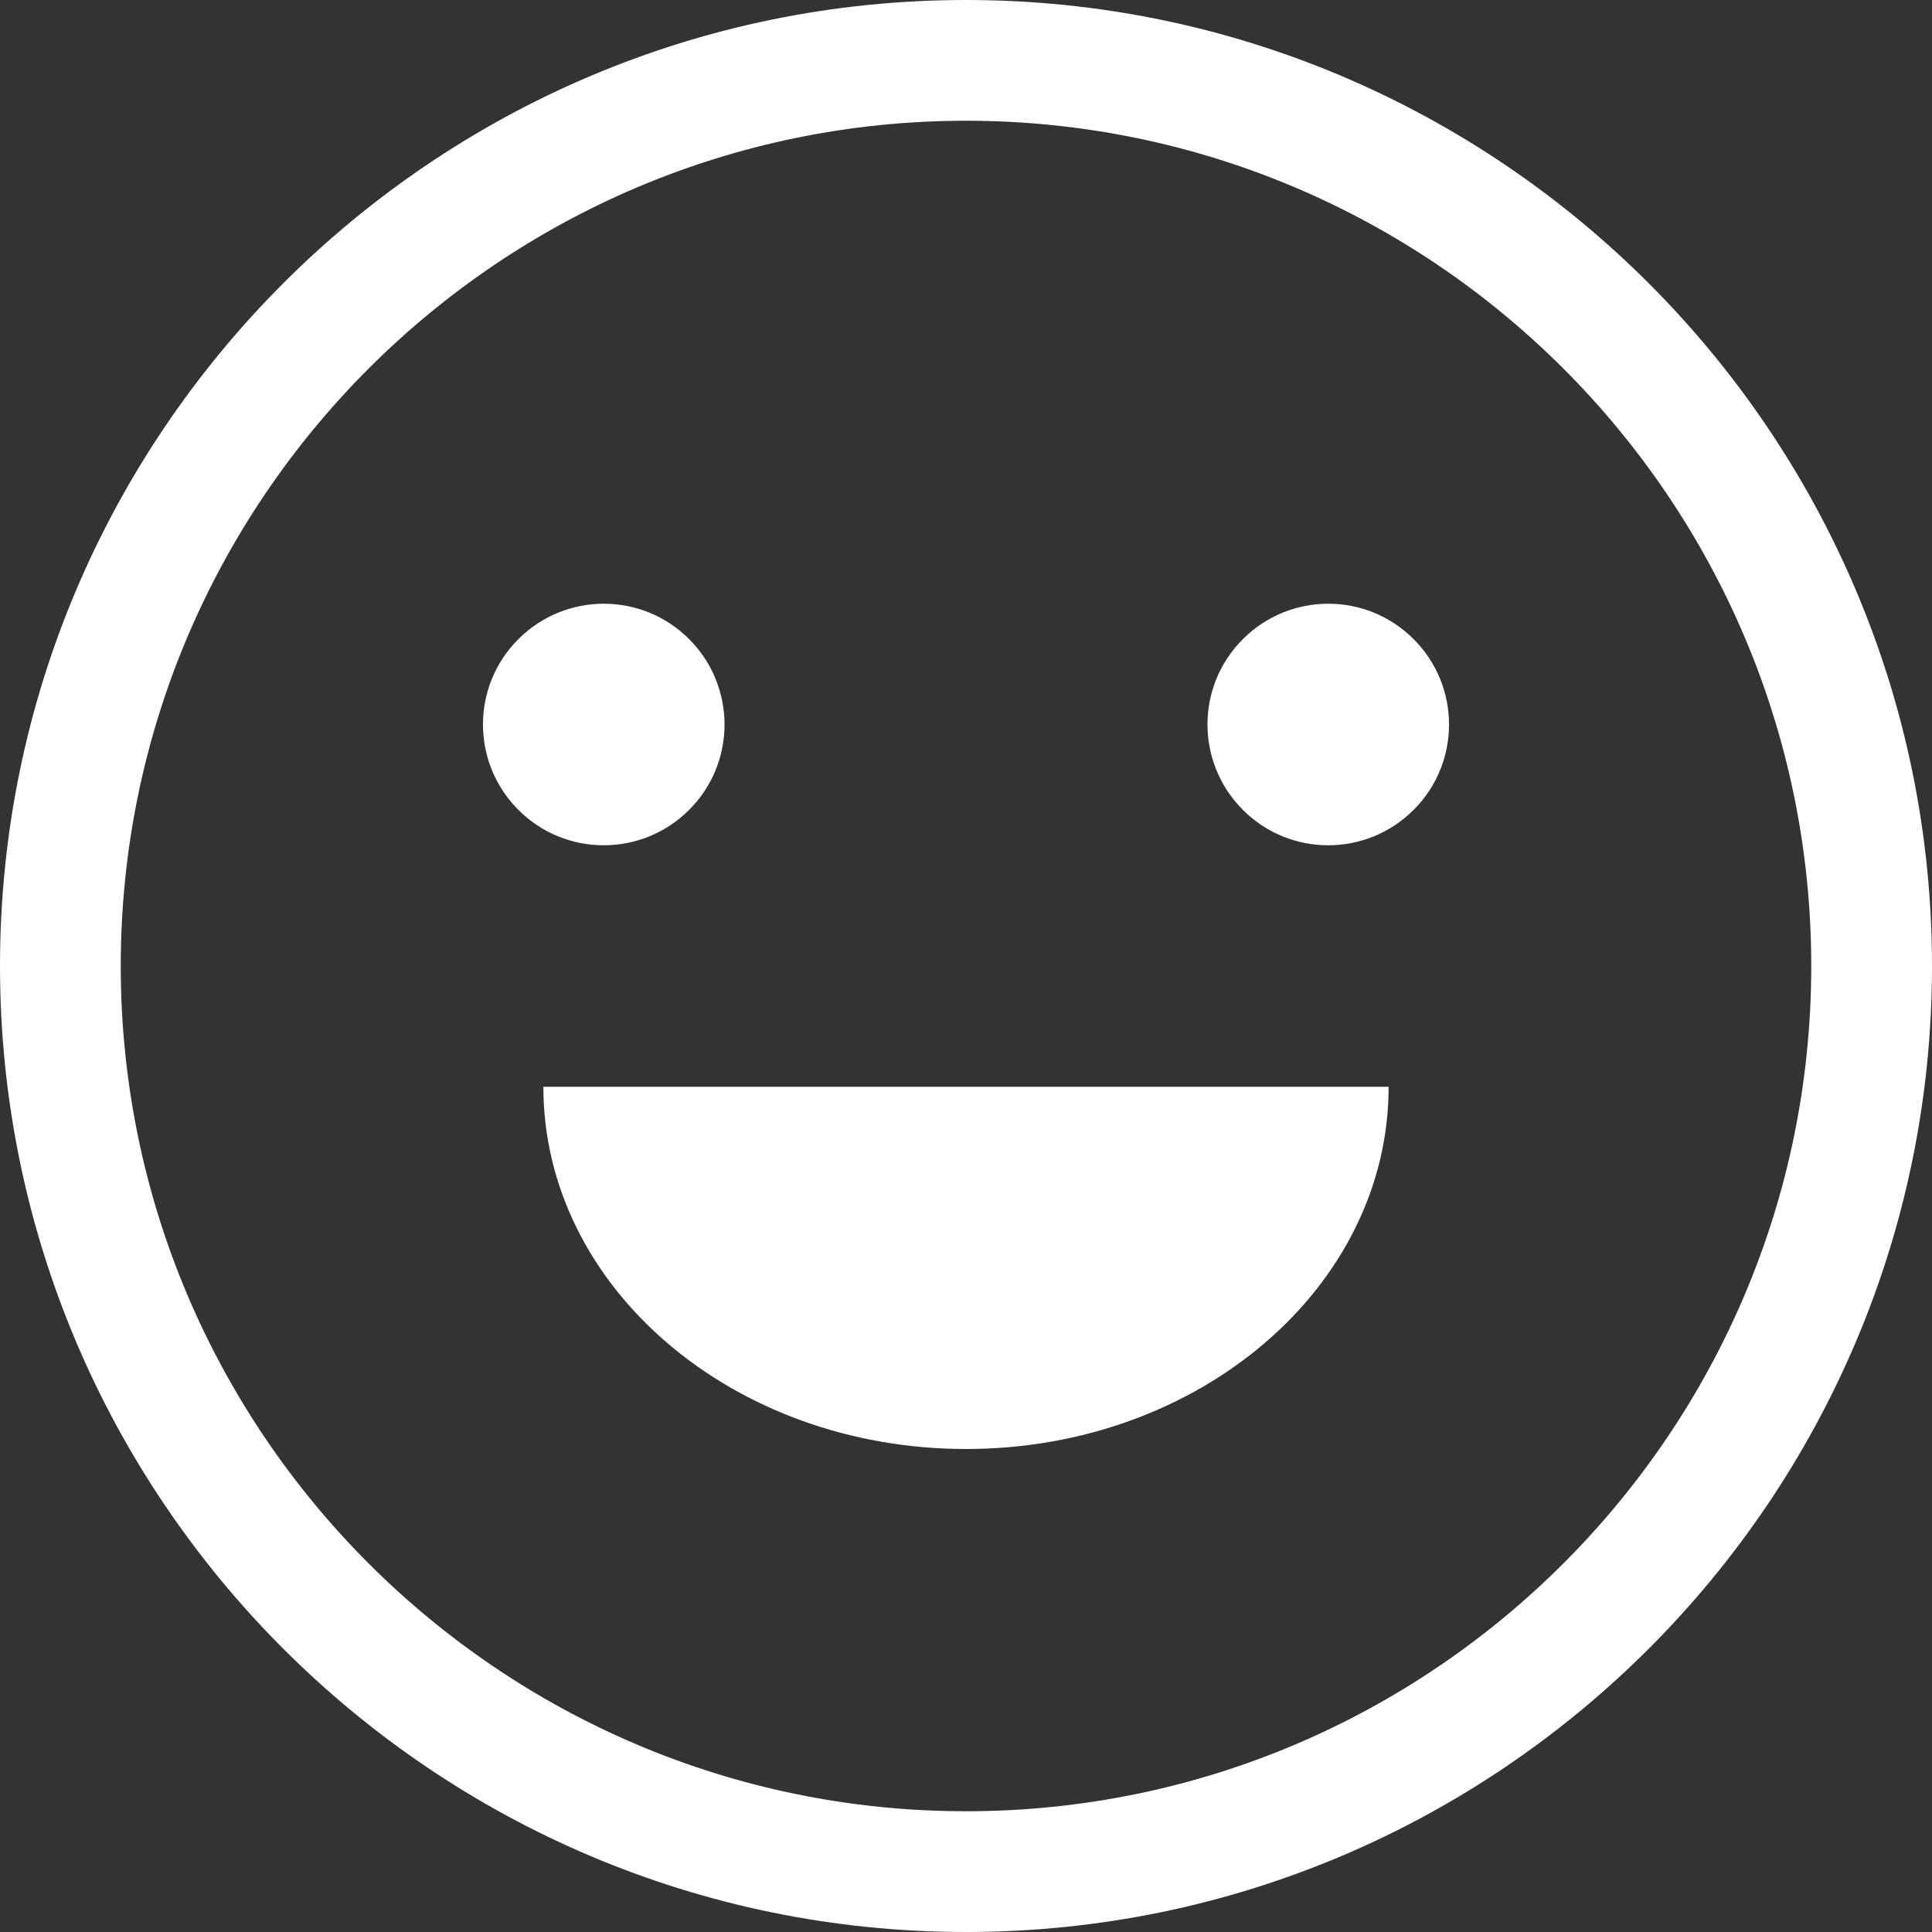 <?xml version="1.0"?>
<svg xmlns="http://www.w3.org/2000/svg" xmlns:xlink="http://www.w3.org/1999/xlink" height="512px" viewBox="0 0 16 16" width="512px" class=""><rect x="0" y="0" width="16" height="16" fill="#333333" stroke="none"/><g><defs class="active-path"><path id="path-1" d="m1.805.391c.391.391.391 1.024 0 1.414-.391.391-1.024.391-1.414 0-.391-.391-.391-1.024 0-1.414.391-.391 1.024-.391 1.414 0" data-original="#000000" fill="#FFFFFF"/></defs><use xmlns:xlink="http://www.w3.org/1999/xlink" transform="translate(3.902 4.902)" xlink:href="#path-1" class="active-path"/><use xmlns:xlink="http://www.w3.org/1999/xlink" transform="translate(9.902 4.902)" xlink:href="#path-1" class="active-path"/><path d="m8 0c-4.411 0-8 3.589-8 8s3.589 8 8 8 8-3.589 8-8-3.589-8-8-8zm0 15c-3.86 0-7-3.14-7-7s3.14-7 7-7 7 3.14 7 7-3.14 7-7 7z" data-original="#000000" class="active-path" fill="#FFFFFF"/><path d="m3.5 3c1.933 0 3.5-1.343 3.5-3h-7c0 1.657 1.567 3 3.5 3z" transform="translate(4.5 9)" data-original="#000000" class="active-path" fill="#FFFFFF"/></g> </svg>
